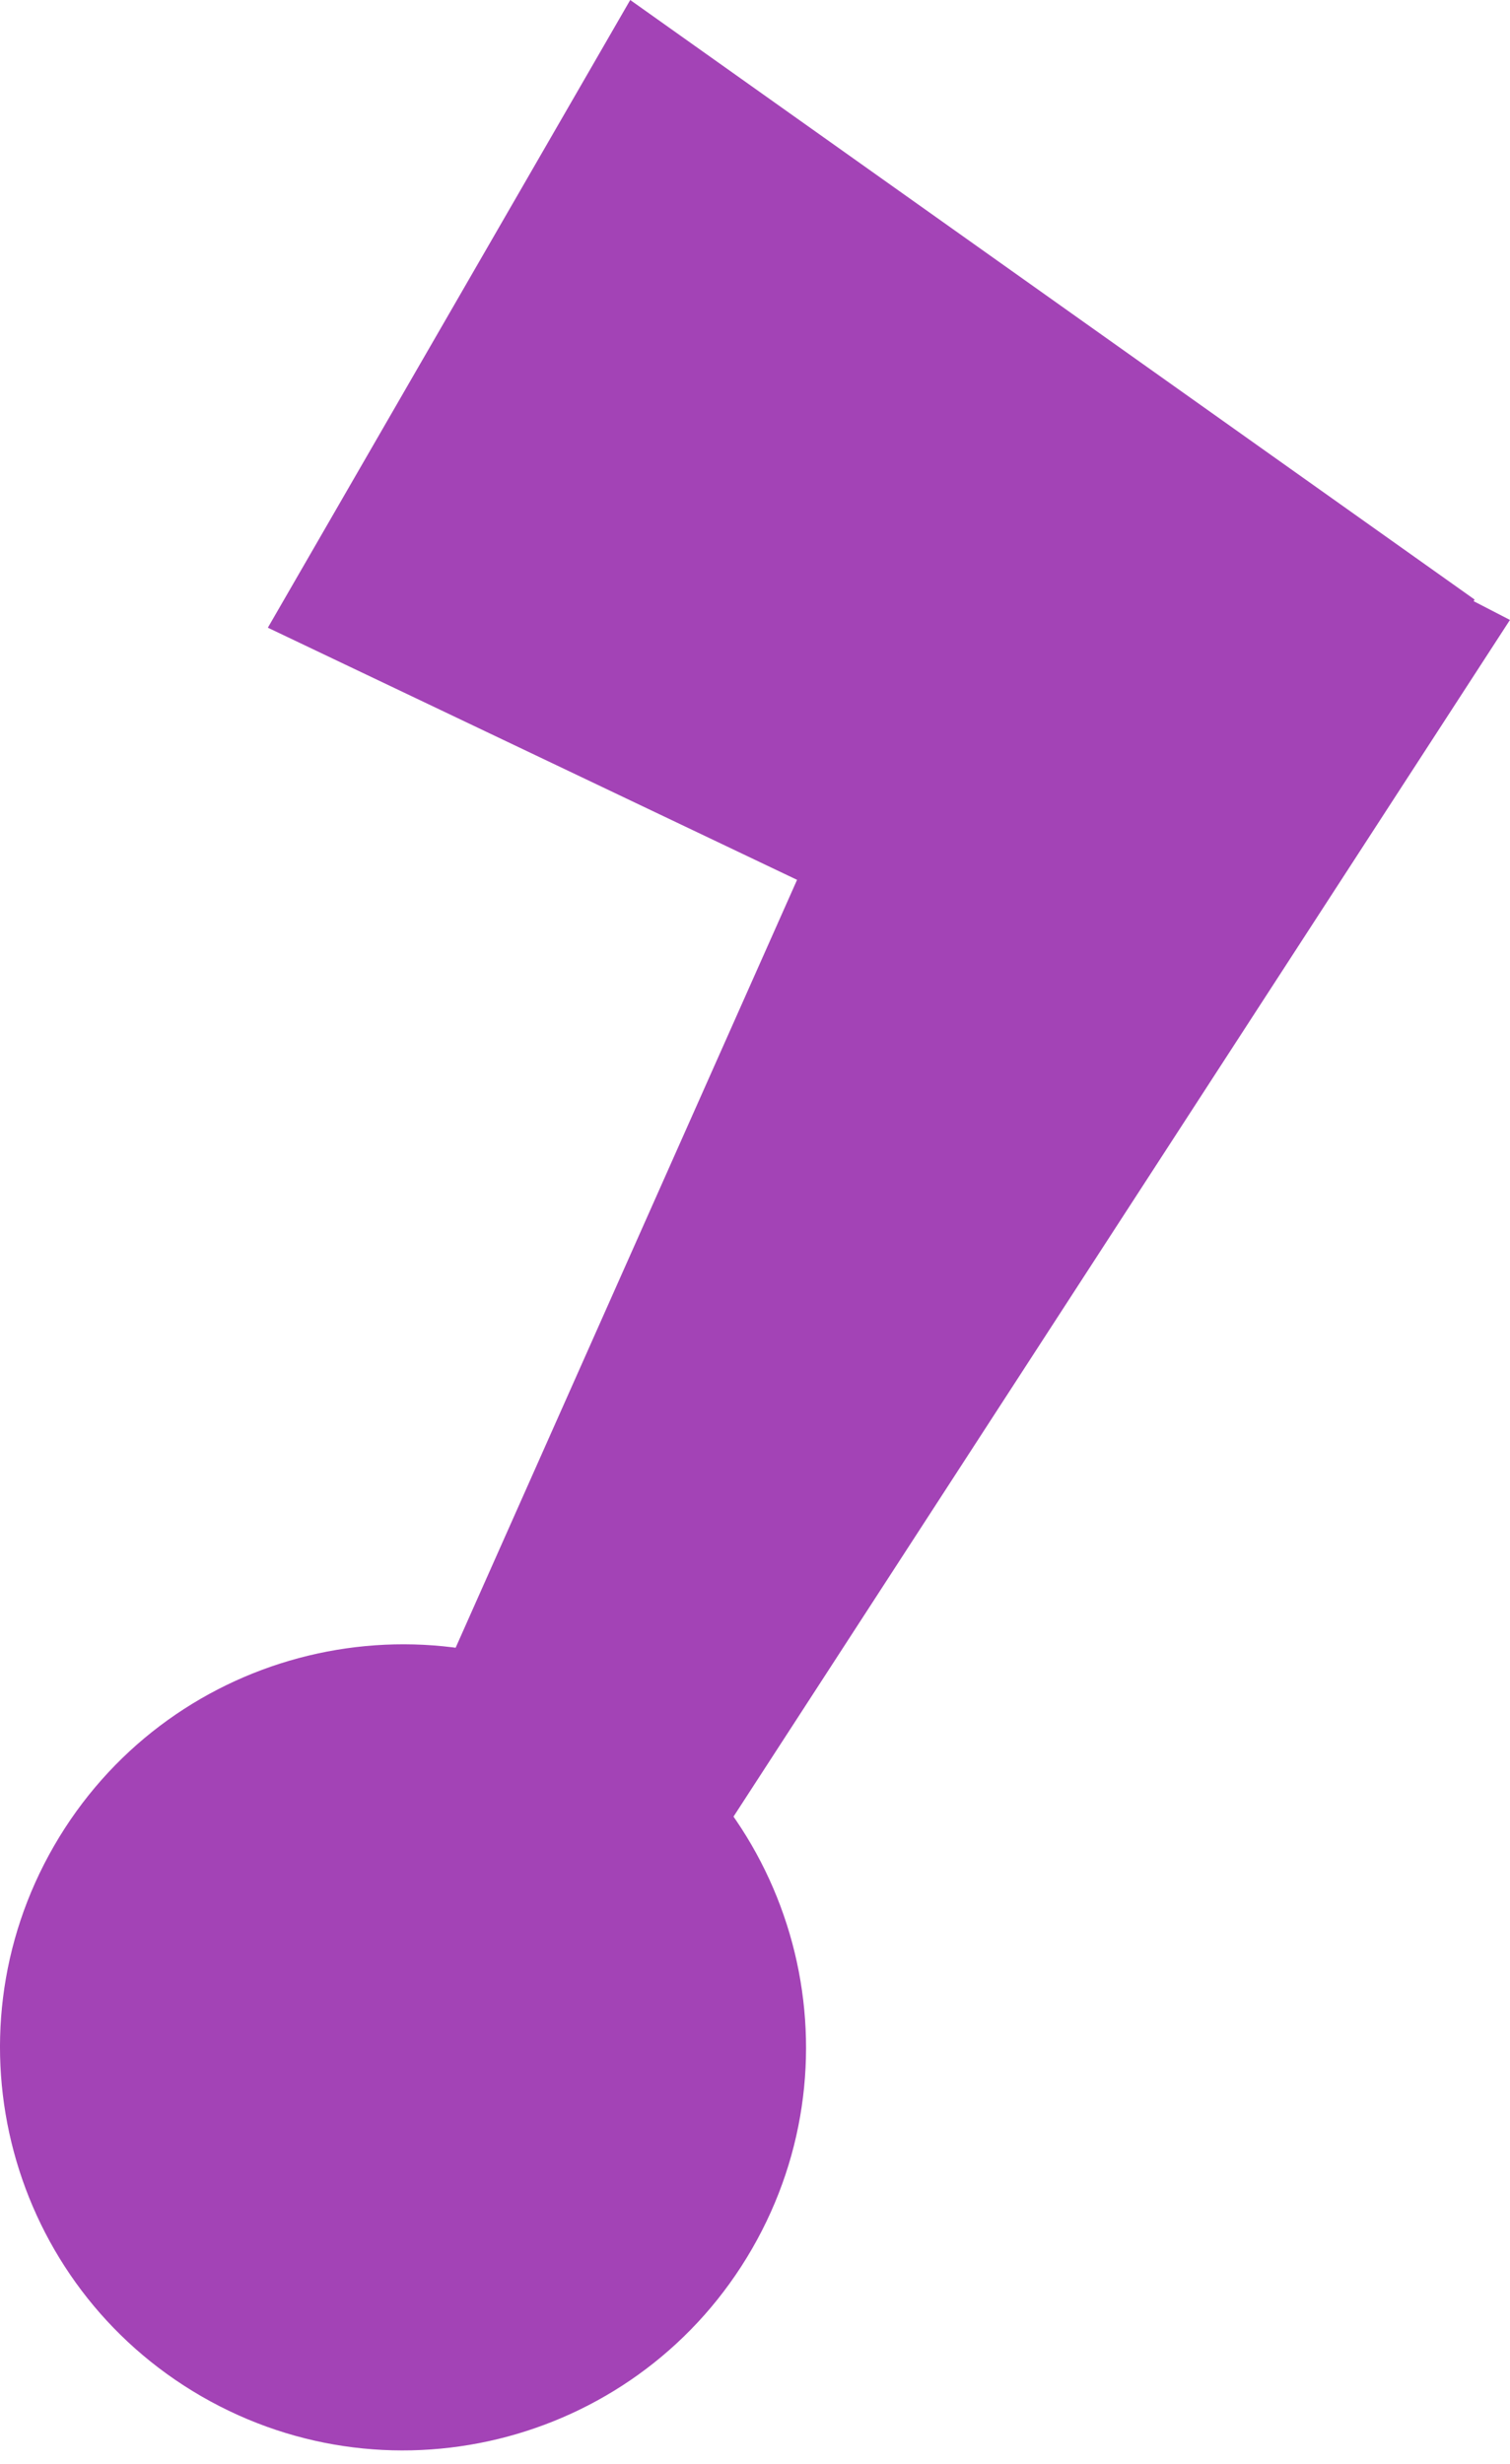 <svg width="9.5" height="15.5" viewBox="0 0 57 93" fill="none" xmlns="http://www.w3.org/2000/svg">
<path d="M23.79 0L55.663 22.629L45.355 40.482L10.111 23.692L23.79 0Z" fill="#A343B6"/>
<path d="M10.324 77.653L38.663 13.926L56.998 23.399L18.667 82.469L10.324 77.653Z" fill="#A343B6"/>
<path d="M28.387 84.881C24.186 92.157 14.883 94.649 7.608 90.449C0.333 86.249 -2.16 76.946 2.04 69.671C6.241 62.395 15.544 59.903 22.819 64.103C30.094 68.303 32.587 77.606 28.387 84.881Z" fill="#A343B6"/>
</svg>
